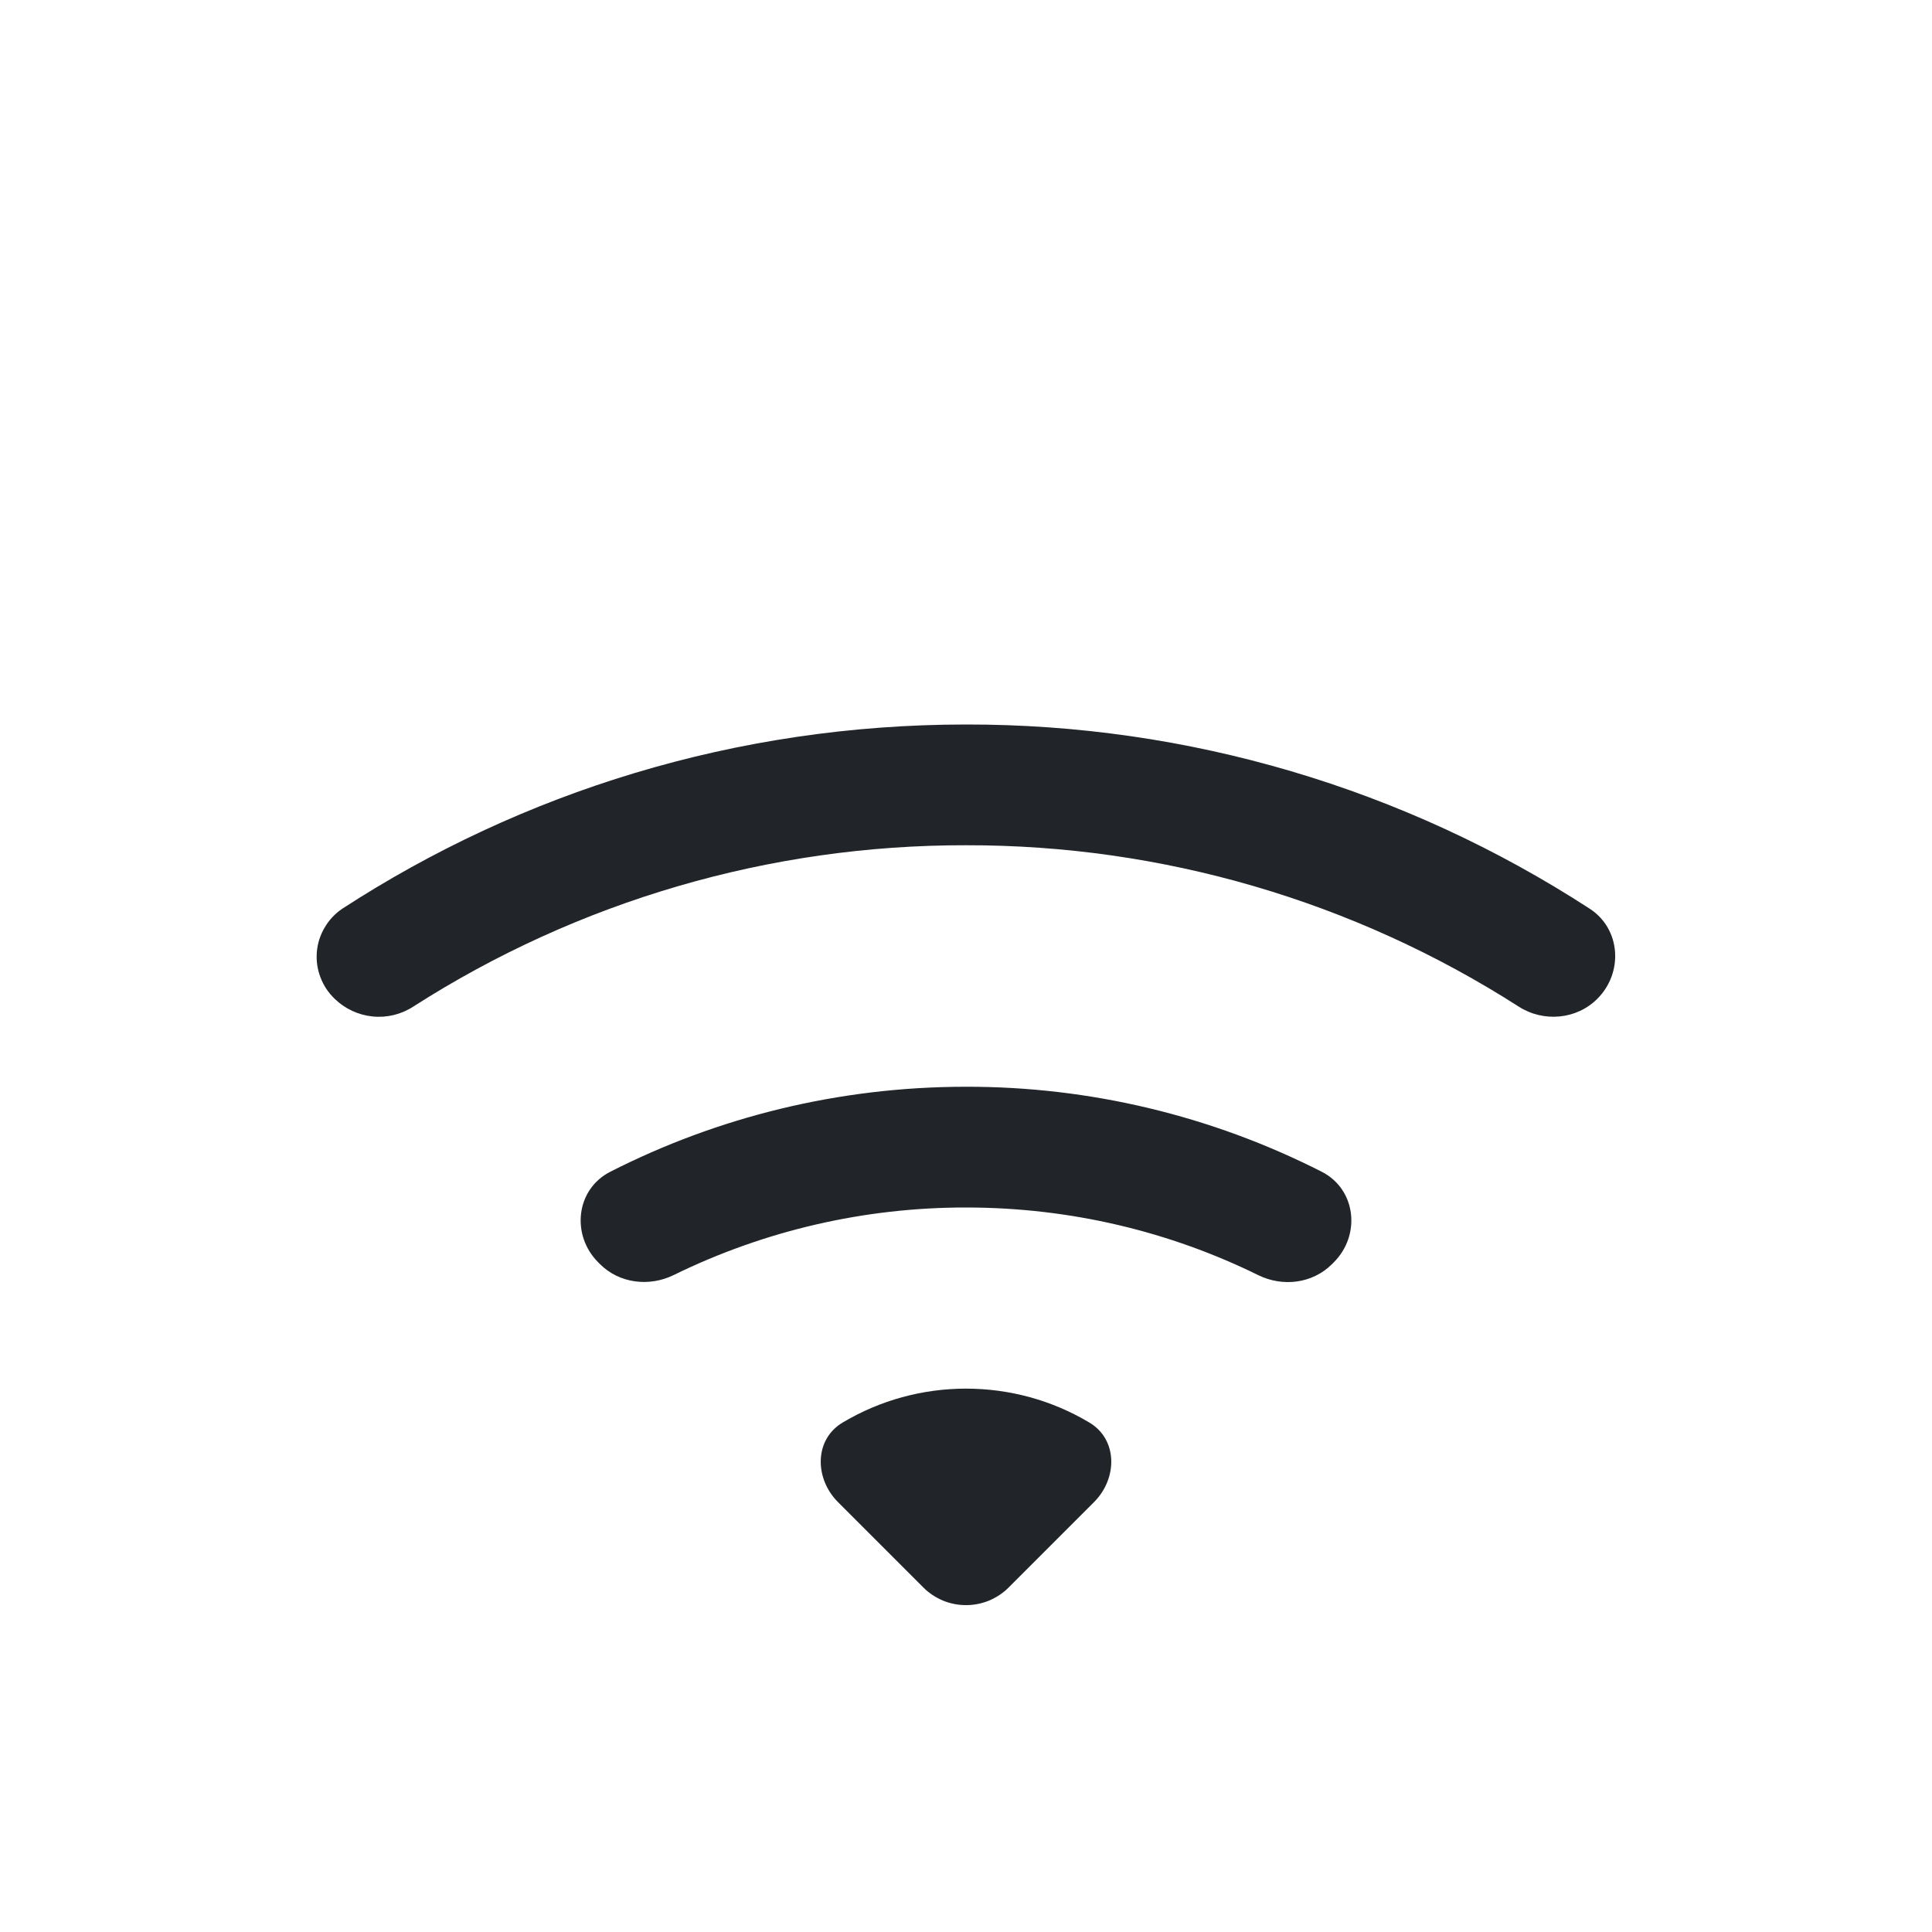 <svg width="16" height="16" viewBox="0 0 16 16" fill="none" xmlns="http://www.w3.org/2000/svg">
<path d="M13.229 8.271C13.445 8.055 13.423 7.693 13.166 7.526C11.628 6.527 9.834 5.997 8 6C6.095 6 4.32 6.56 2.834 7.526C2.775 7.566 2.725 7.619 2.689 7.681C2.652 7.743 2.63 7.812 2.624 7.883C2.618 7.955 2.628 8.027 2.654 8.094C2.679 8.161 2.719 8.221 2.771 8.271C2.856 8.354 2.967 8.406 3.086 8.418C3.204 8.43 3.323 8.401 3.423 8.336C4.789 7.461 6.378 6.997 8 7C9.622 6.997 11.211 7.461 12.577 8.336C12.782 8.468 13.057 8.444 13.229 8.271ZM11.046 10.454C11.272 10.228 11.231 9.849 10.946 9.704C10.034 9.24 9.024 8.998 8 9C6.94 9 5.938 9.254 5.054 9.704C4.769 9.849 4.728 10.228 4.954 10.454L4.969 10.469C5.129 10.629 5.377 10.659 5.58 10.559C6.333 10.19 7.161 9.999 8 10C8.868 10 9.69 10.201 10.42 10.56C10.623 10.66 10.87 10.63 11.031 10.469L11.046 10.454ZM9.06 12.44C9.256 12.244 9.258 11.92 9.02 11.78C8.712 11.596 8.359 11.5 8 11.5C7.641 11.5 7.289 11.596 6.98 11.78C6.742 11.92 6.744 12.244 6.94 12.44L7.646 13.146C7.692 13.193 7.748 13.229 7.808 13.255C7.869 13.28 7.934 13.293 8 13.293C8.066 13.293 8.131 13.28 8.192 13.255C8.252 13.229 8.308 13.193 8.354 13.146L9.061 12.439L9.06 12.44Z" fill="#212529"/>
</svg>
